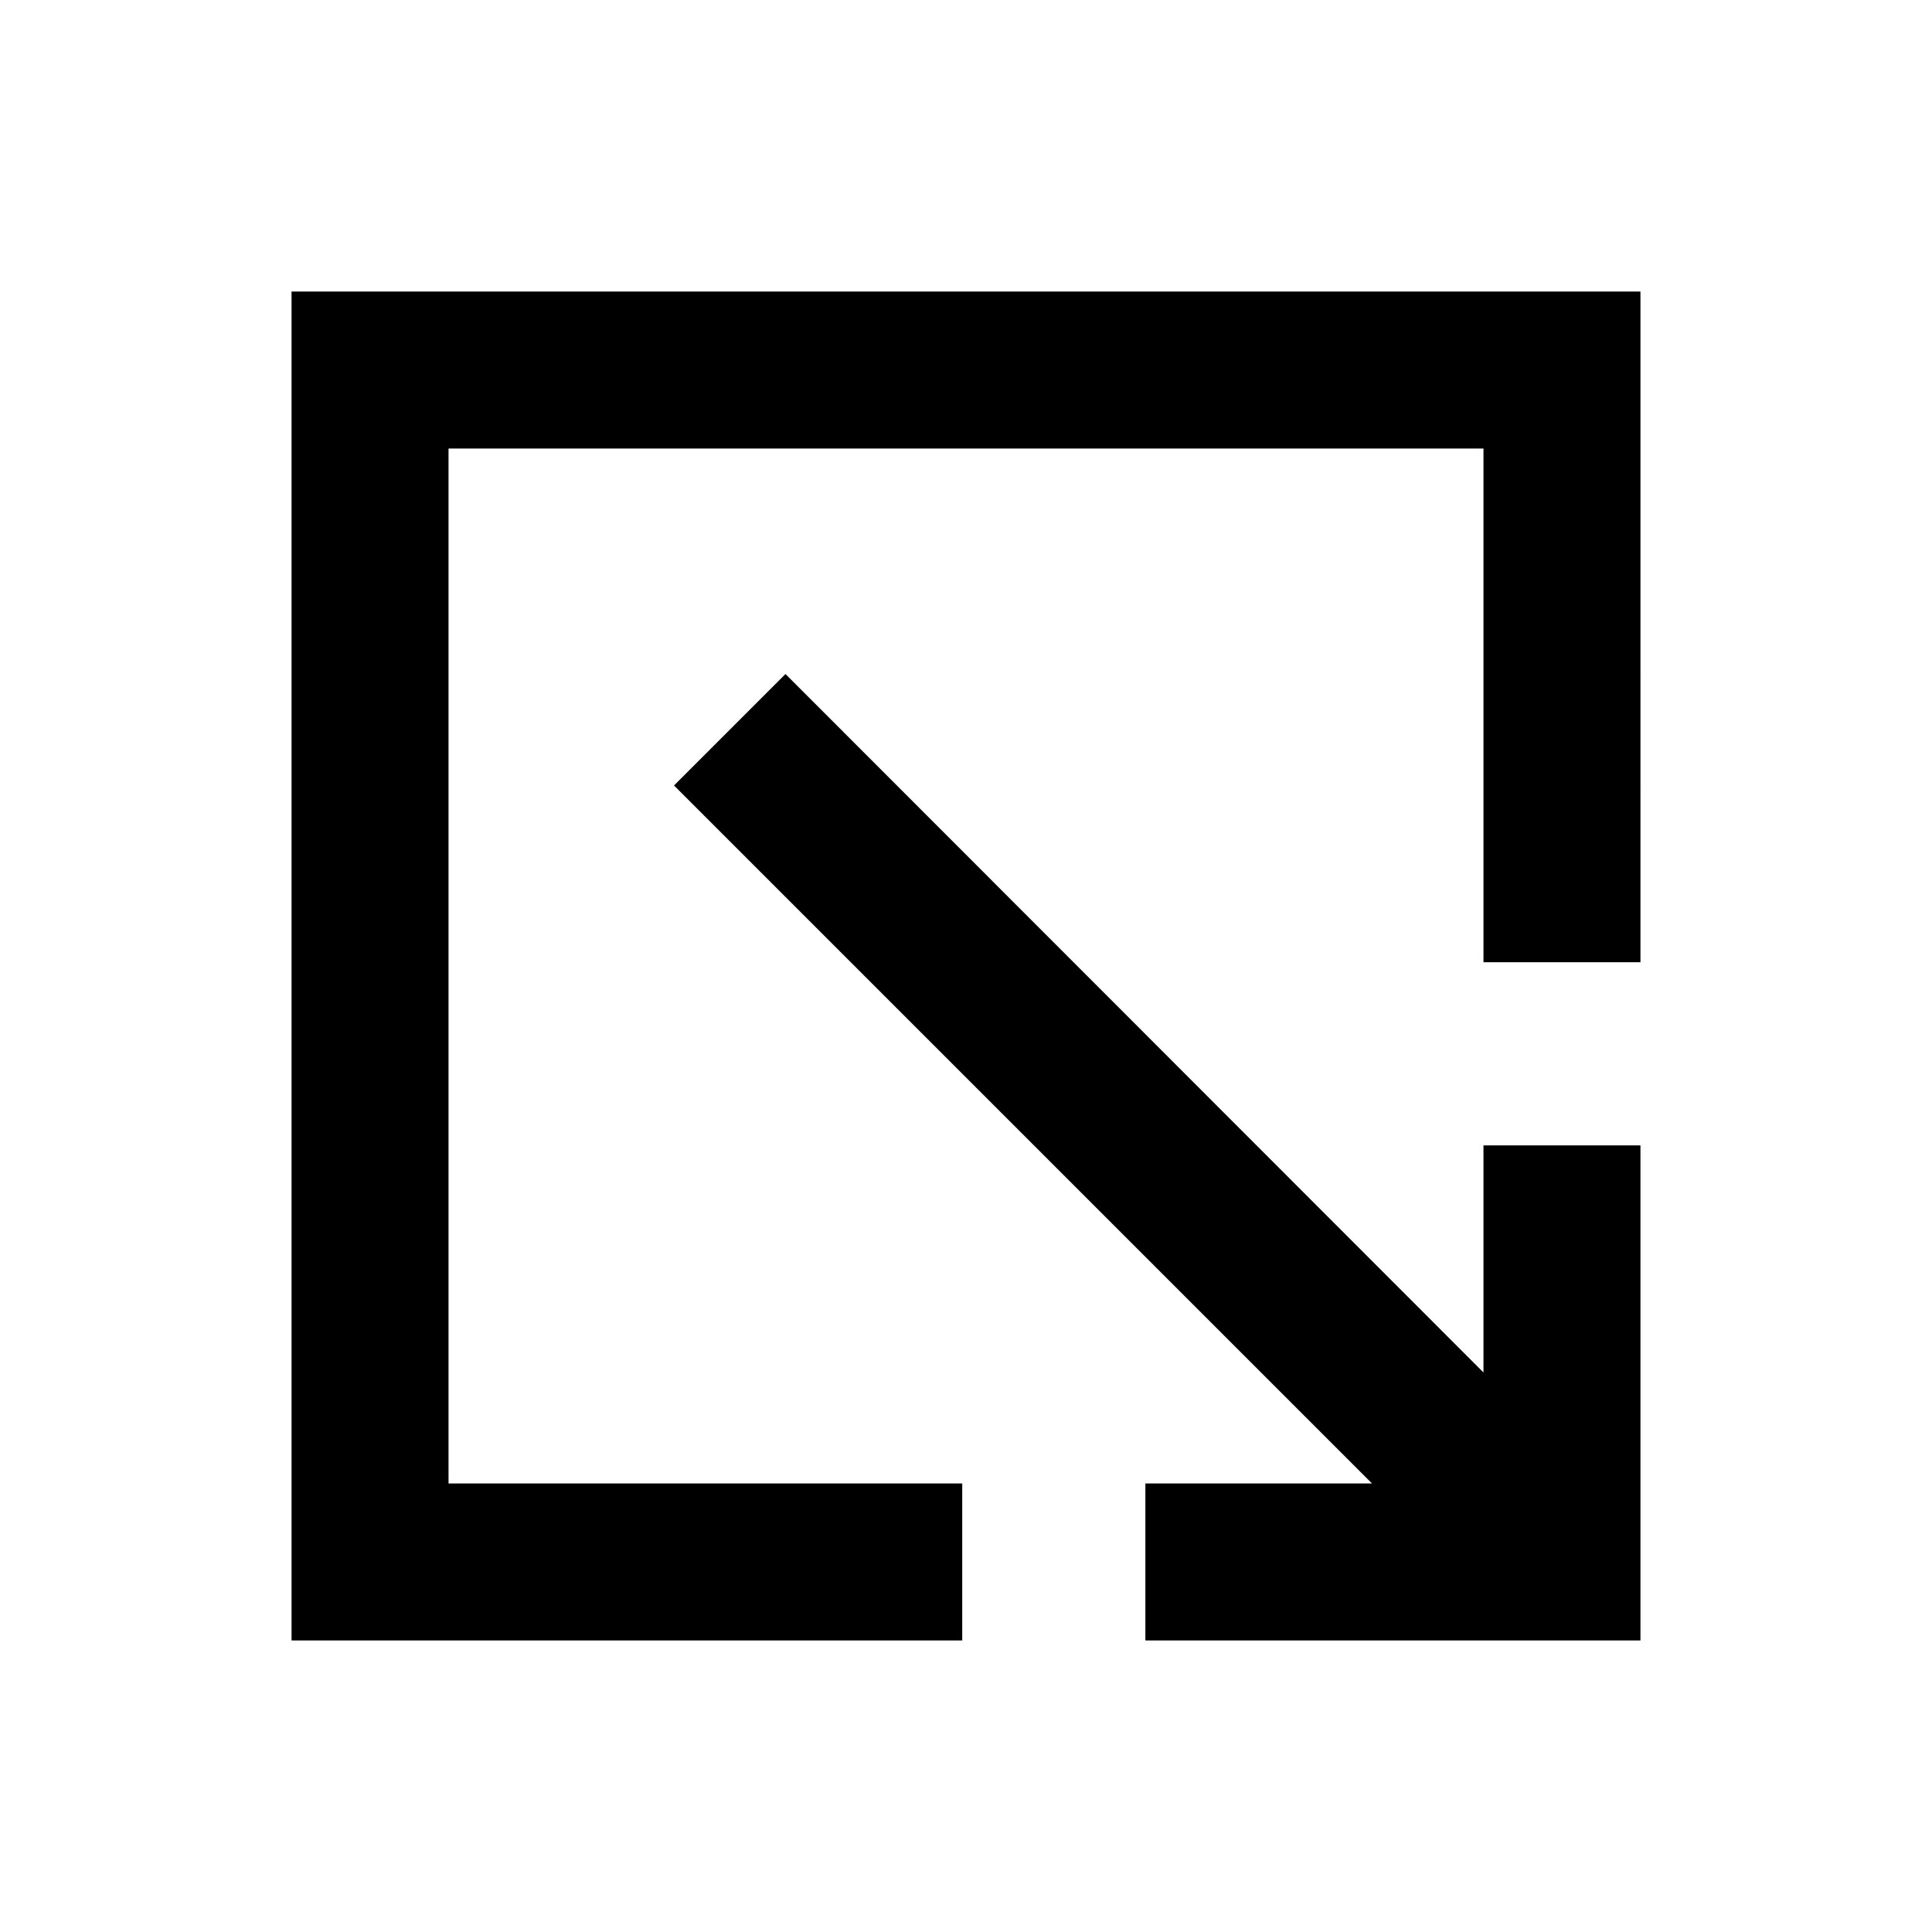 <svg xmlns="http://www.w3.org/2000/svg" height="20" viewBox="0 96 960 960" width="20"><path d="M144.869 911.131V240.869h670.262V574.13H737.13V318.87H222.87v514.26h255.26v78.001H144.869Zm424.261 0V833.13h112.609L334.913 486.305l55.392-55.392L737.13 777.978V665.13h78.001v246.001H569.13Z"/></svg>